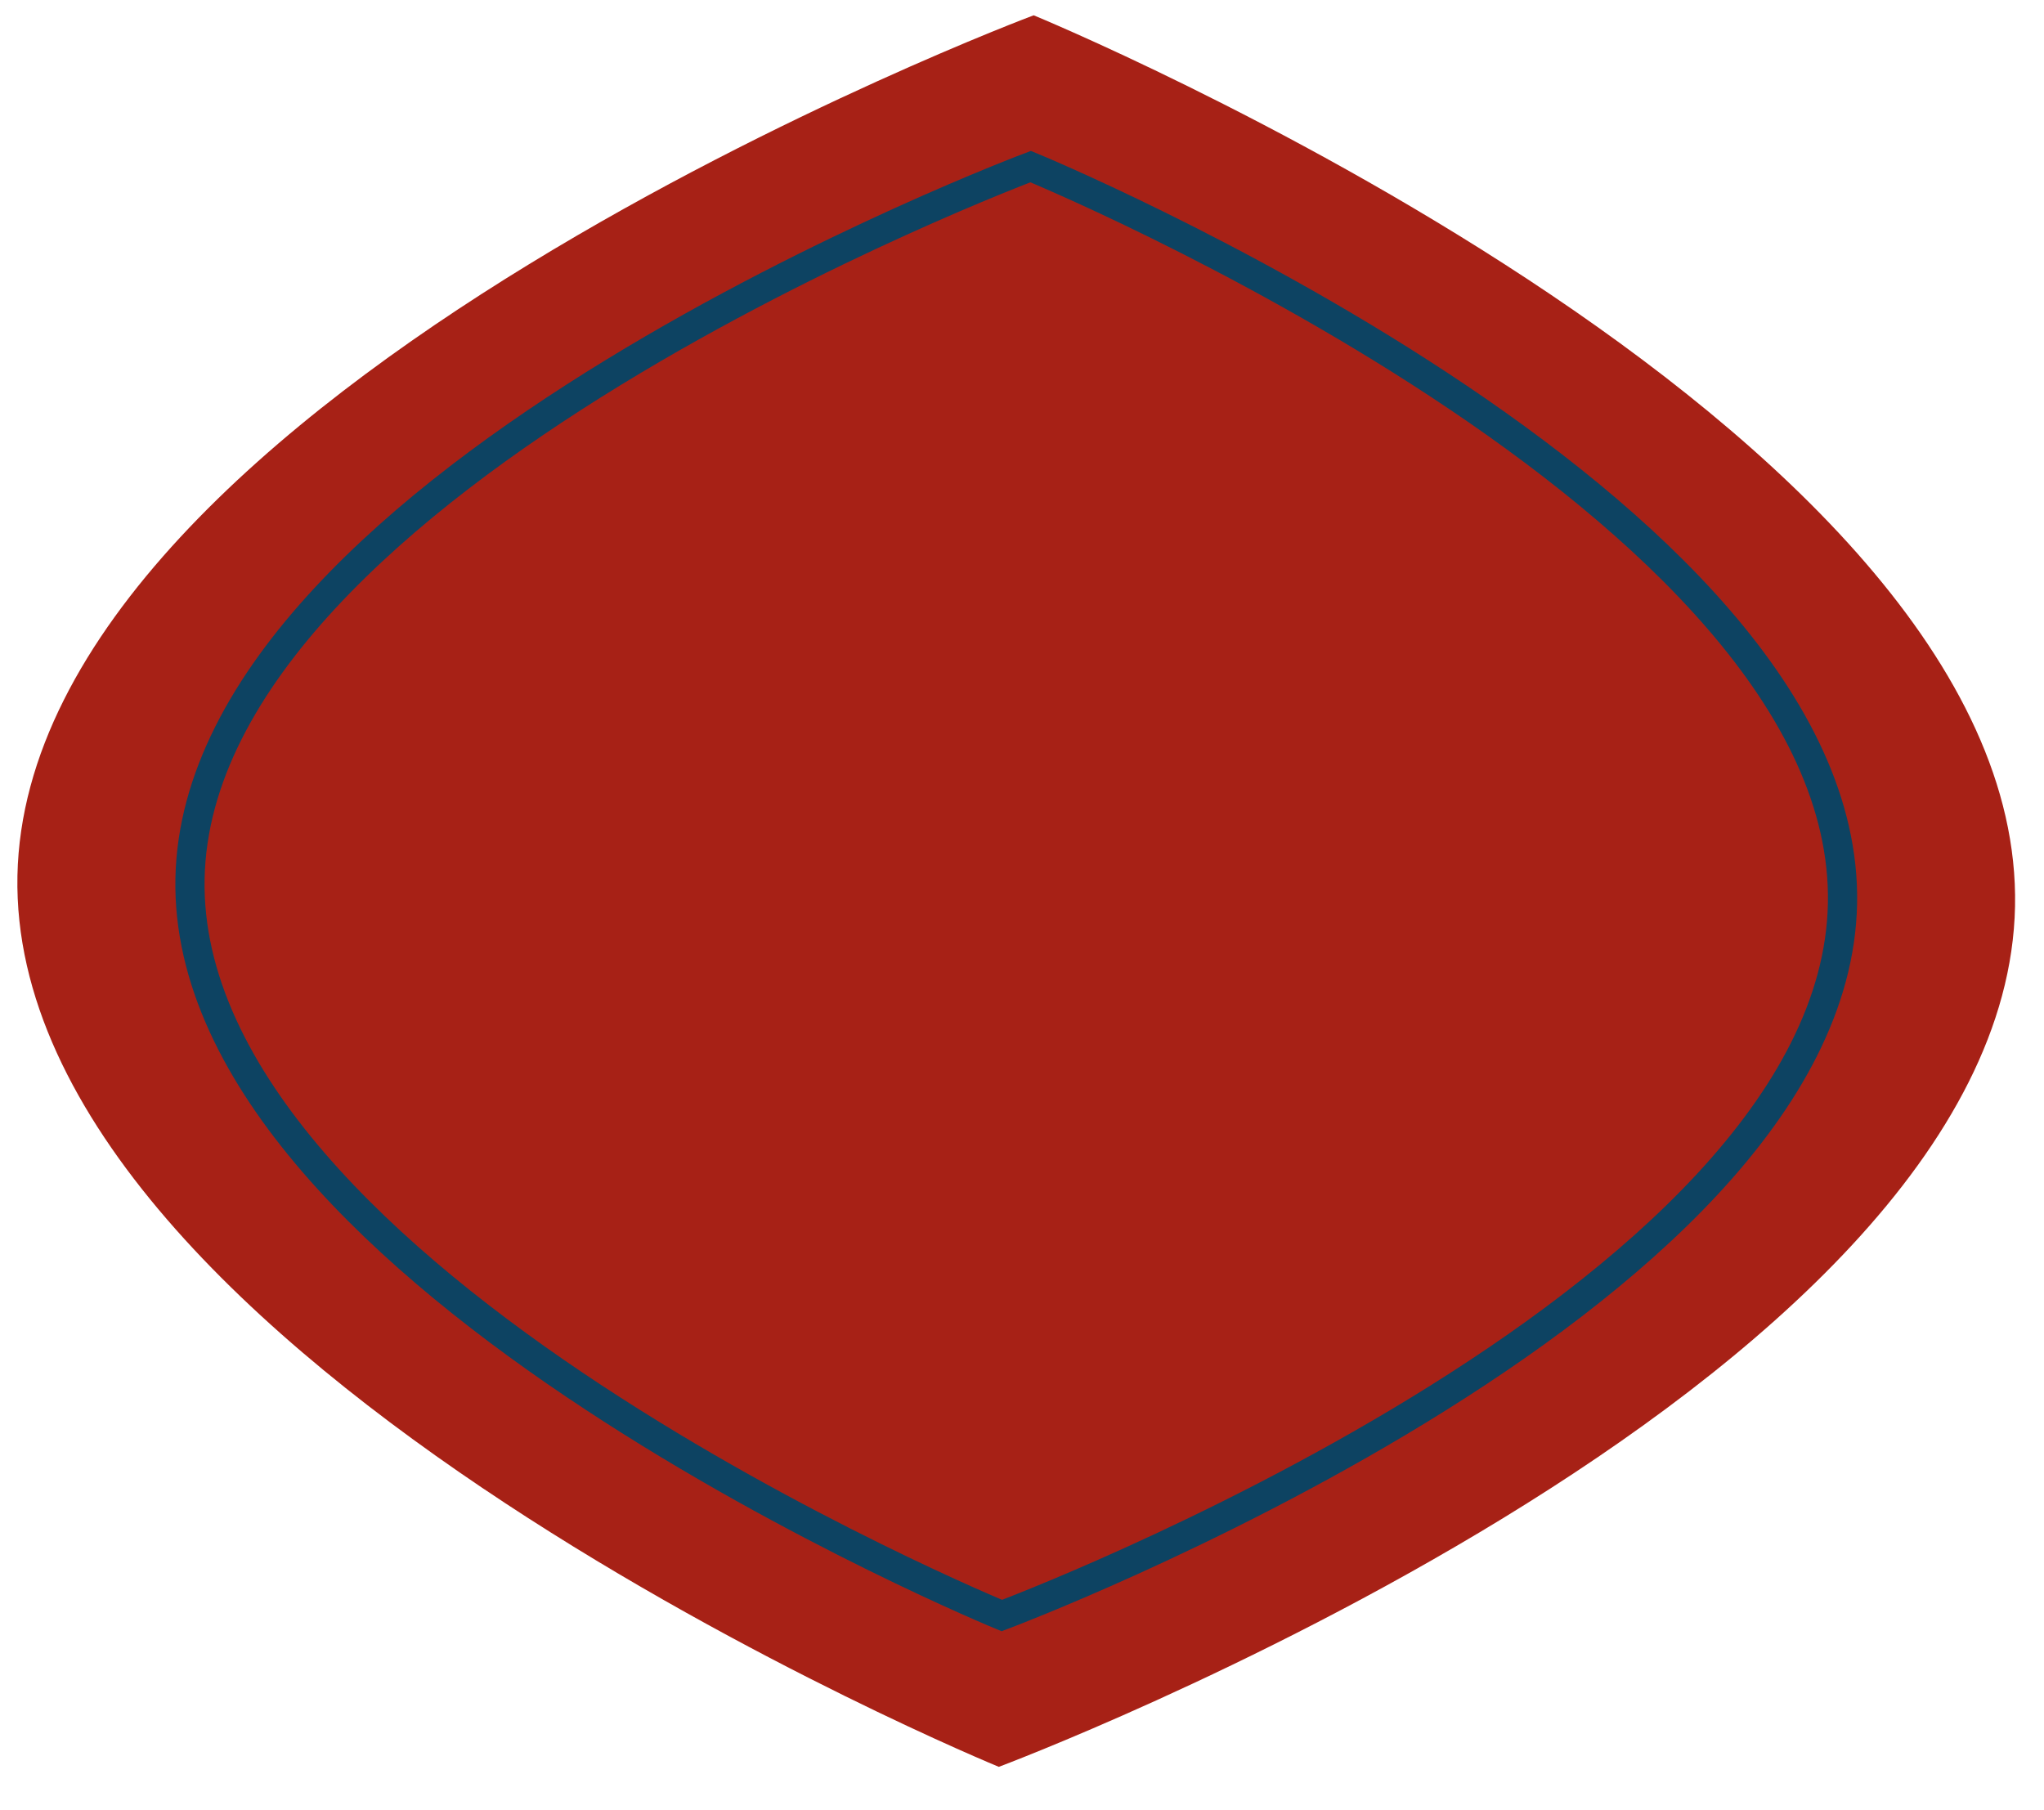 <svg width="70" height="62" viewBox="0 0 70 62" fill="none" xmlns="http://www.w3.org/2000/svg">
<path d="M69.008 31.043C68.679 47.61 34.206 60.514 34.206 60.514C34.206 60.514 0.268 46.562 0.597 29.995C0.927 13.428 35.4 0.524 35.4 0.524C35.4 0.524 69.338 14.476 69.008 31.043Z" fill="#A72116"/>
<path d="M63.099 30.952C62.826 44.657 34.309 55.332 34.309 55.332C34.309 55.332 6.234 43.791 6.507 30.086C6.78 16.381 35.297 5.706 35.297 5.706C35.297 5.706 63.372 17.247 63.099 30.952Z" fill="#A72116" stroke="#0D4362" stroke-miterlimit="10"/>
</svg>
